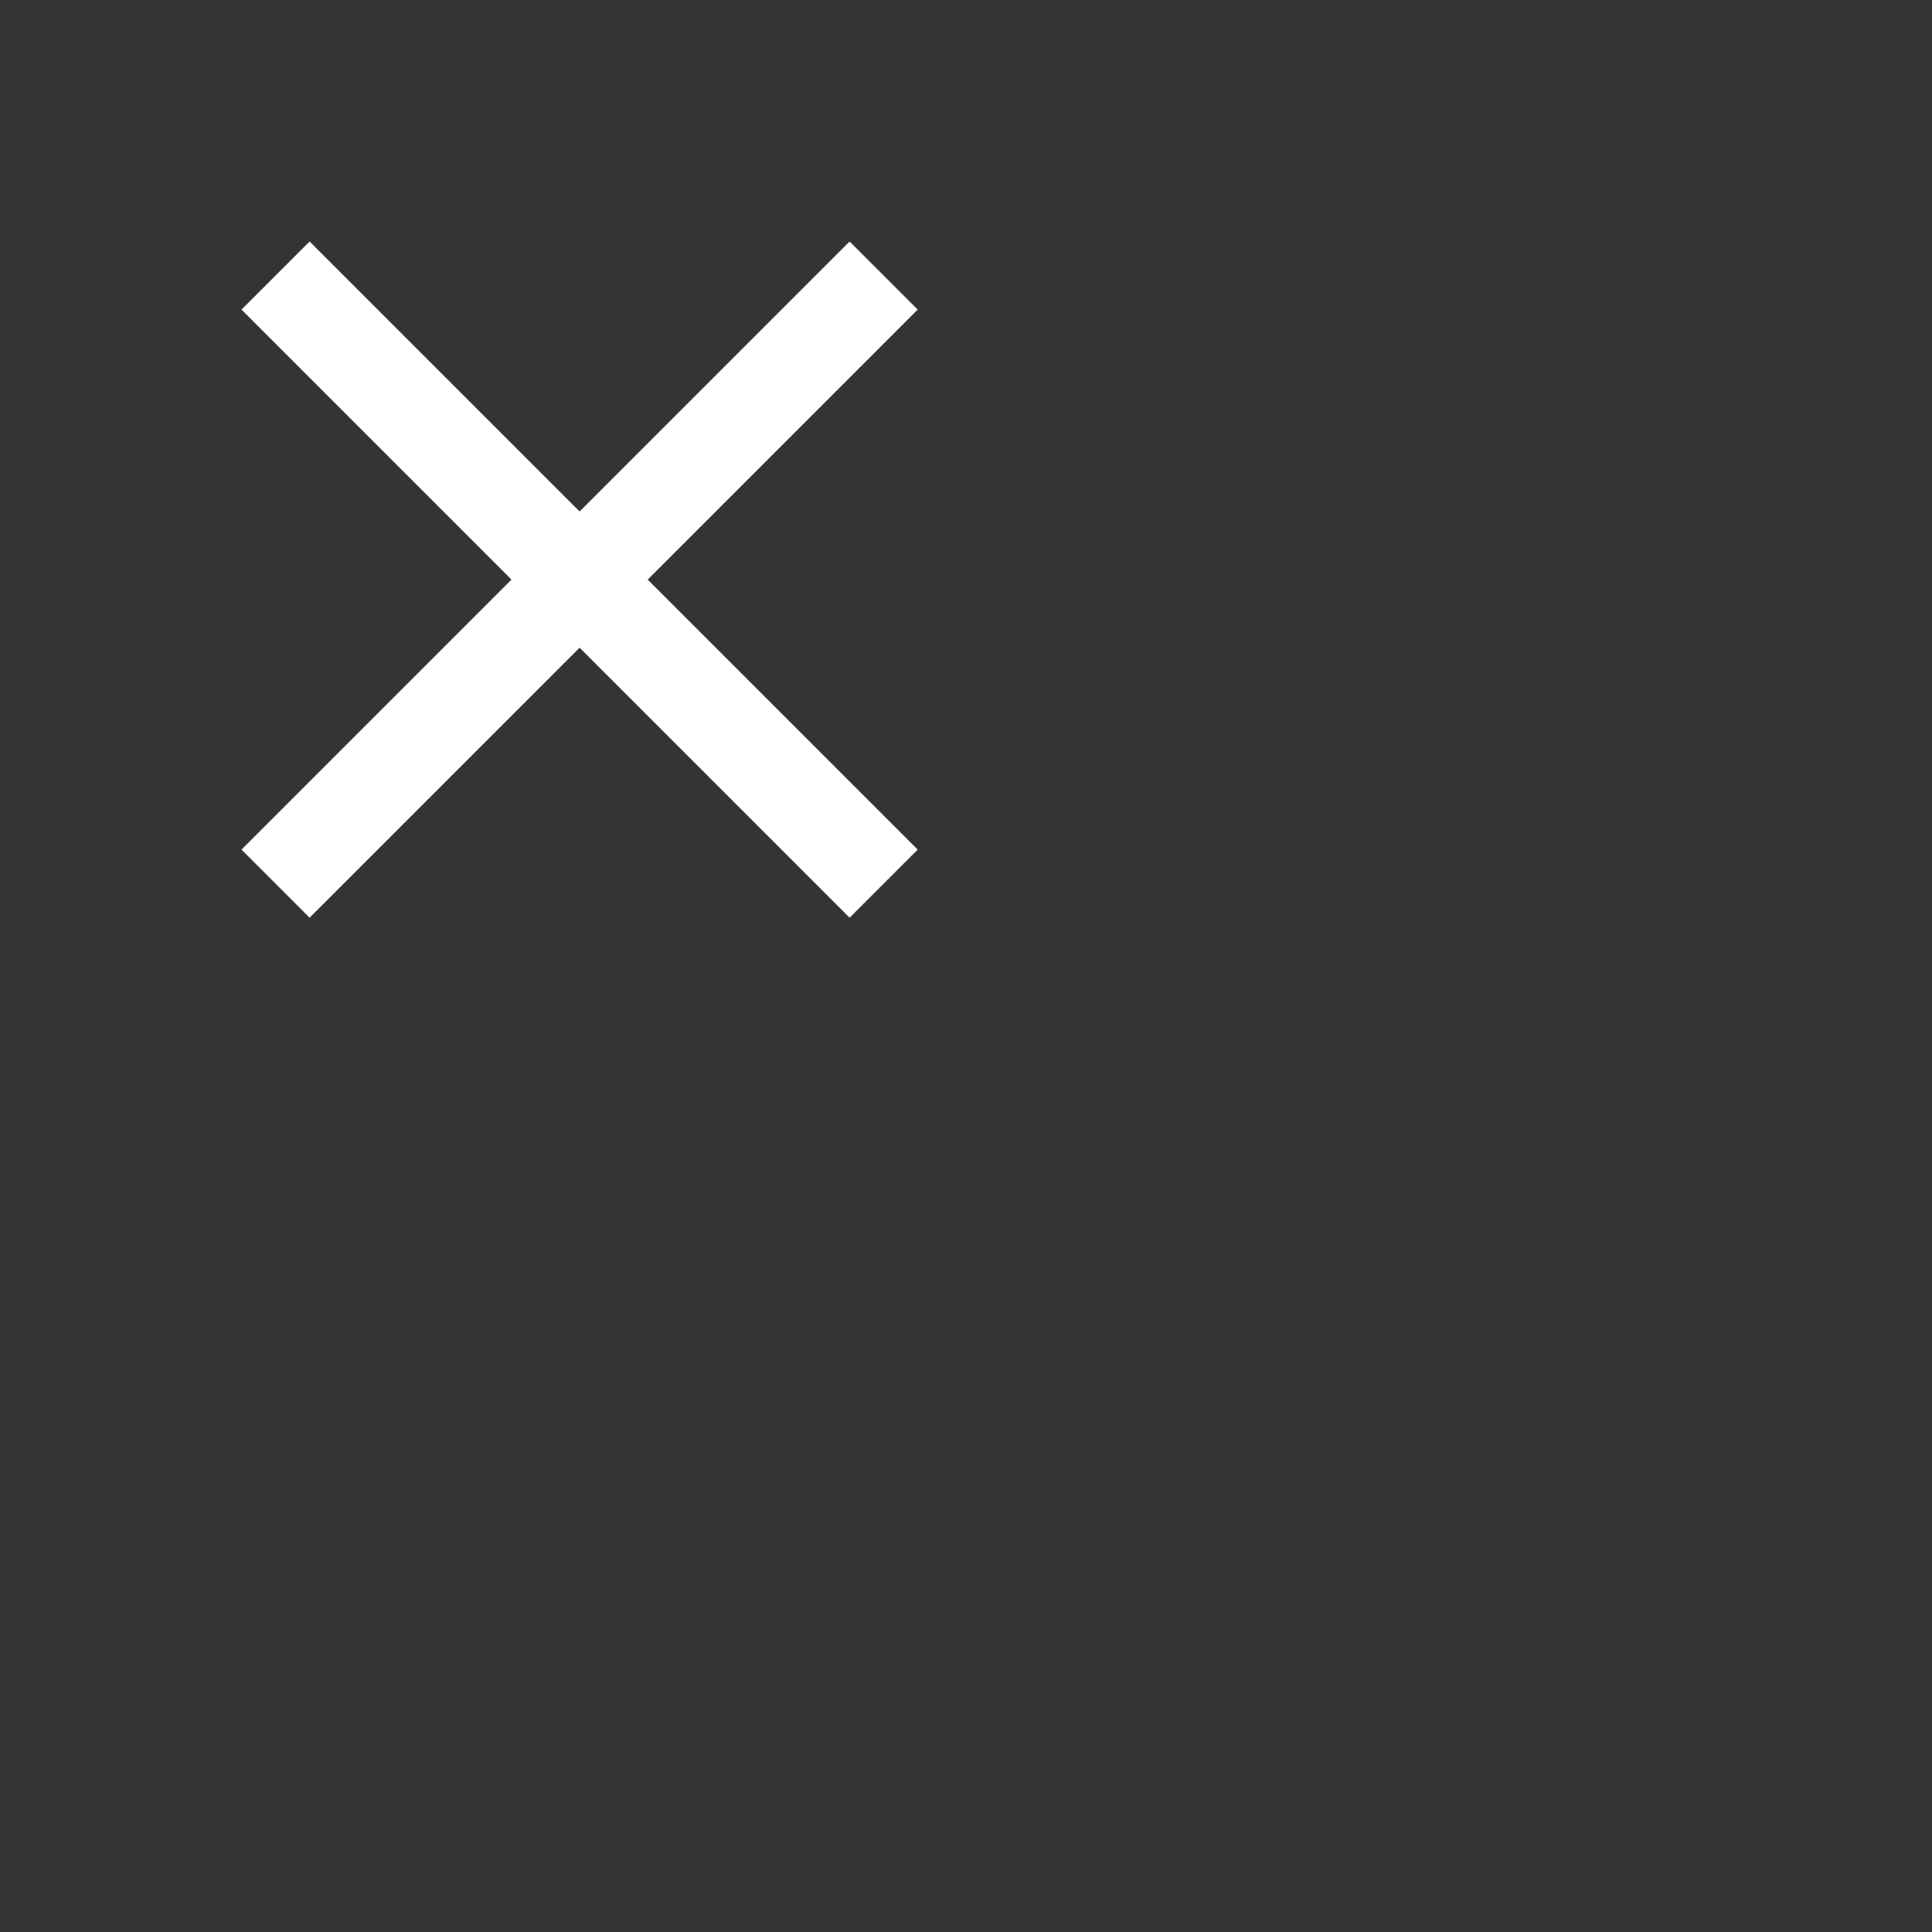 <svg aria-label="Close" class="close-x" width="40" height="40" xmlns="http://www.w3.org/2000/svg"><rect width="100%" height="100%" fill="#333333" stroke="none"/><path fill="#fff" d="M19 6.41L17.59 5 12 10.59 6.41 5 5 6.41 10.59 12 5 17.59 6.41 19 12 13.41 17.59 19 19 17.59 13.41 12z" fill-rule="evenodd"/></svg>